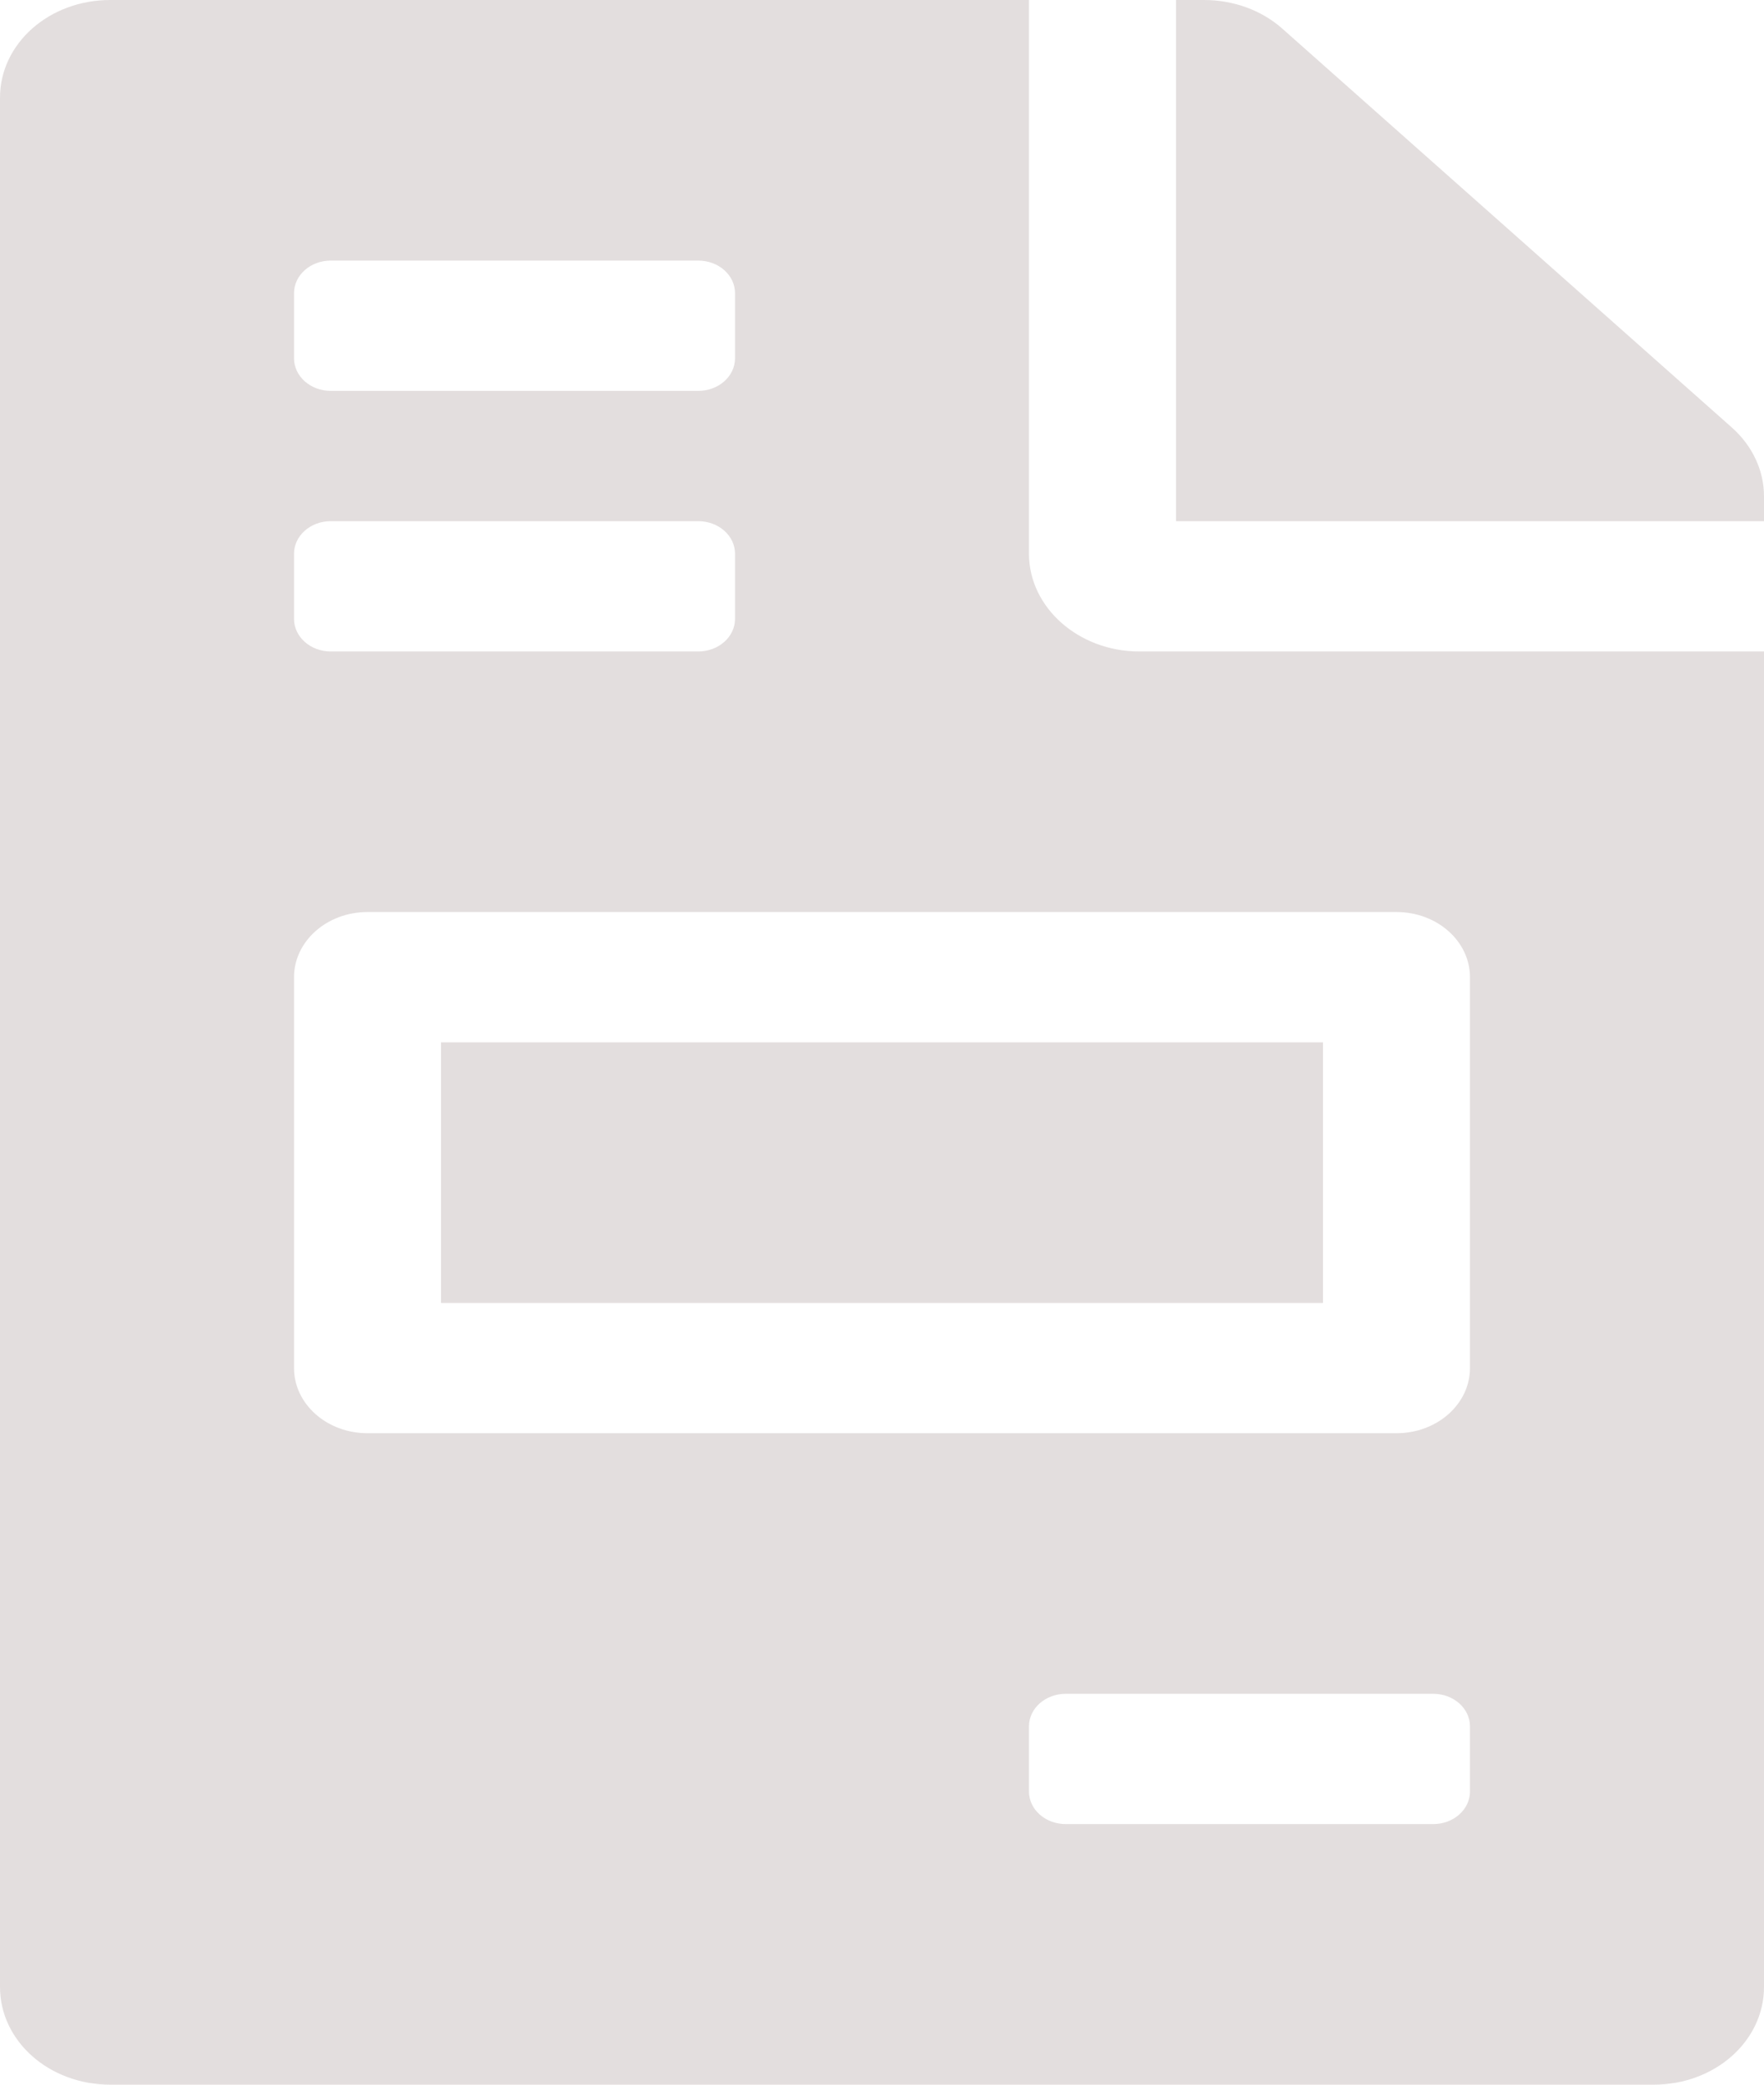 <svg width="22" height="26" viewBox="0 0 22 26" fill="none" xmlns="http://www.w3.org/2000/svg">
<path d="M16.5 13H5.5V16.25H16.5V13ZM21.599 5.332L15.99 0.355C15.732 0.127 15.383 0 15.016 0H14.667V6.5H22V6.19C22 5.87 21.857 5.561 21.599 5.332ZM12.833 6.906V0H1.375C0.613 0 0 0.543 0 1.219V24.781C0 25.457 0.613 26 1.375 26H20.625C21.387 26 22 25.457 22 24.781V8.125H14.208C13.452 8.125 12.833 7.577 12.833 6.906ZM3.667 3.656C3.667 3.432 3.872 3.25 4.125 3.25H8.708C8.962 3.25 9.167 3.432 9.167 3.656V4.469C9.167 4.693 8.962 4.875 8.708 4.875H4.125C3.872 4.875 3.667 4.693 3.667 4.469V3.656ZM3.667 6.906C3.667 6.682 3.872 6.5 4.125 6.5H8.708C8.962 6.5 9.167 6.682 9.167 6.906V7.719C9.167 7.943 8.962 8.125 8.708 8.125H4.125C3.872 8.125 3.667 7.943 3.667 7.719V6.906ZM18.333 22.344C18.333 22.568 18.128 22.75 17.875 22.75H13.292C13.038 22.75 12.833 22.568 12.833 22.344V21.531C12.833 21.307 13.038 21.125 13.292 21.125H17.875C18.128 21.125 18.333 21.307 18.333 21.531V22.344ZM18.333 12.188V17.062C18.333 17.511 17.923 17.875 17.417 17.875H4.583C4.077 17.875 3.667 17.511 3.667 17.062V12.188C3.667 11.739 4.077 11.375 4.583 11.375H17.417C17.923 11.375 18.333 11.739 18.333 12.188Z" fill="#E3DEDE"/>
</svg>
